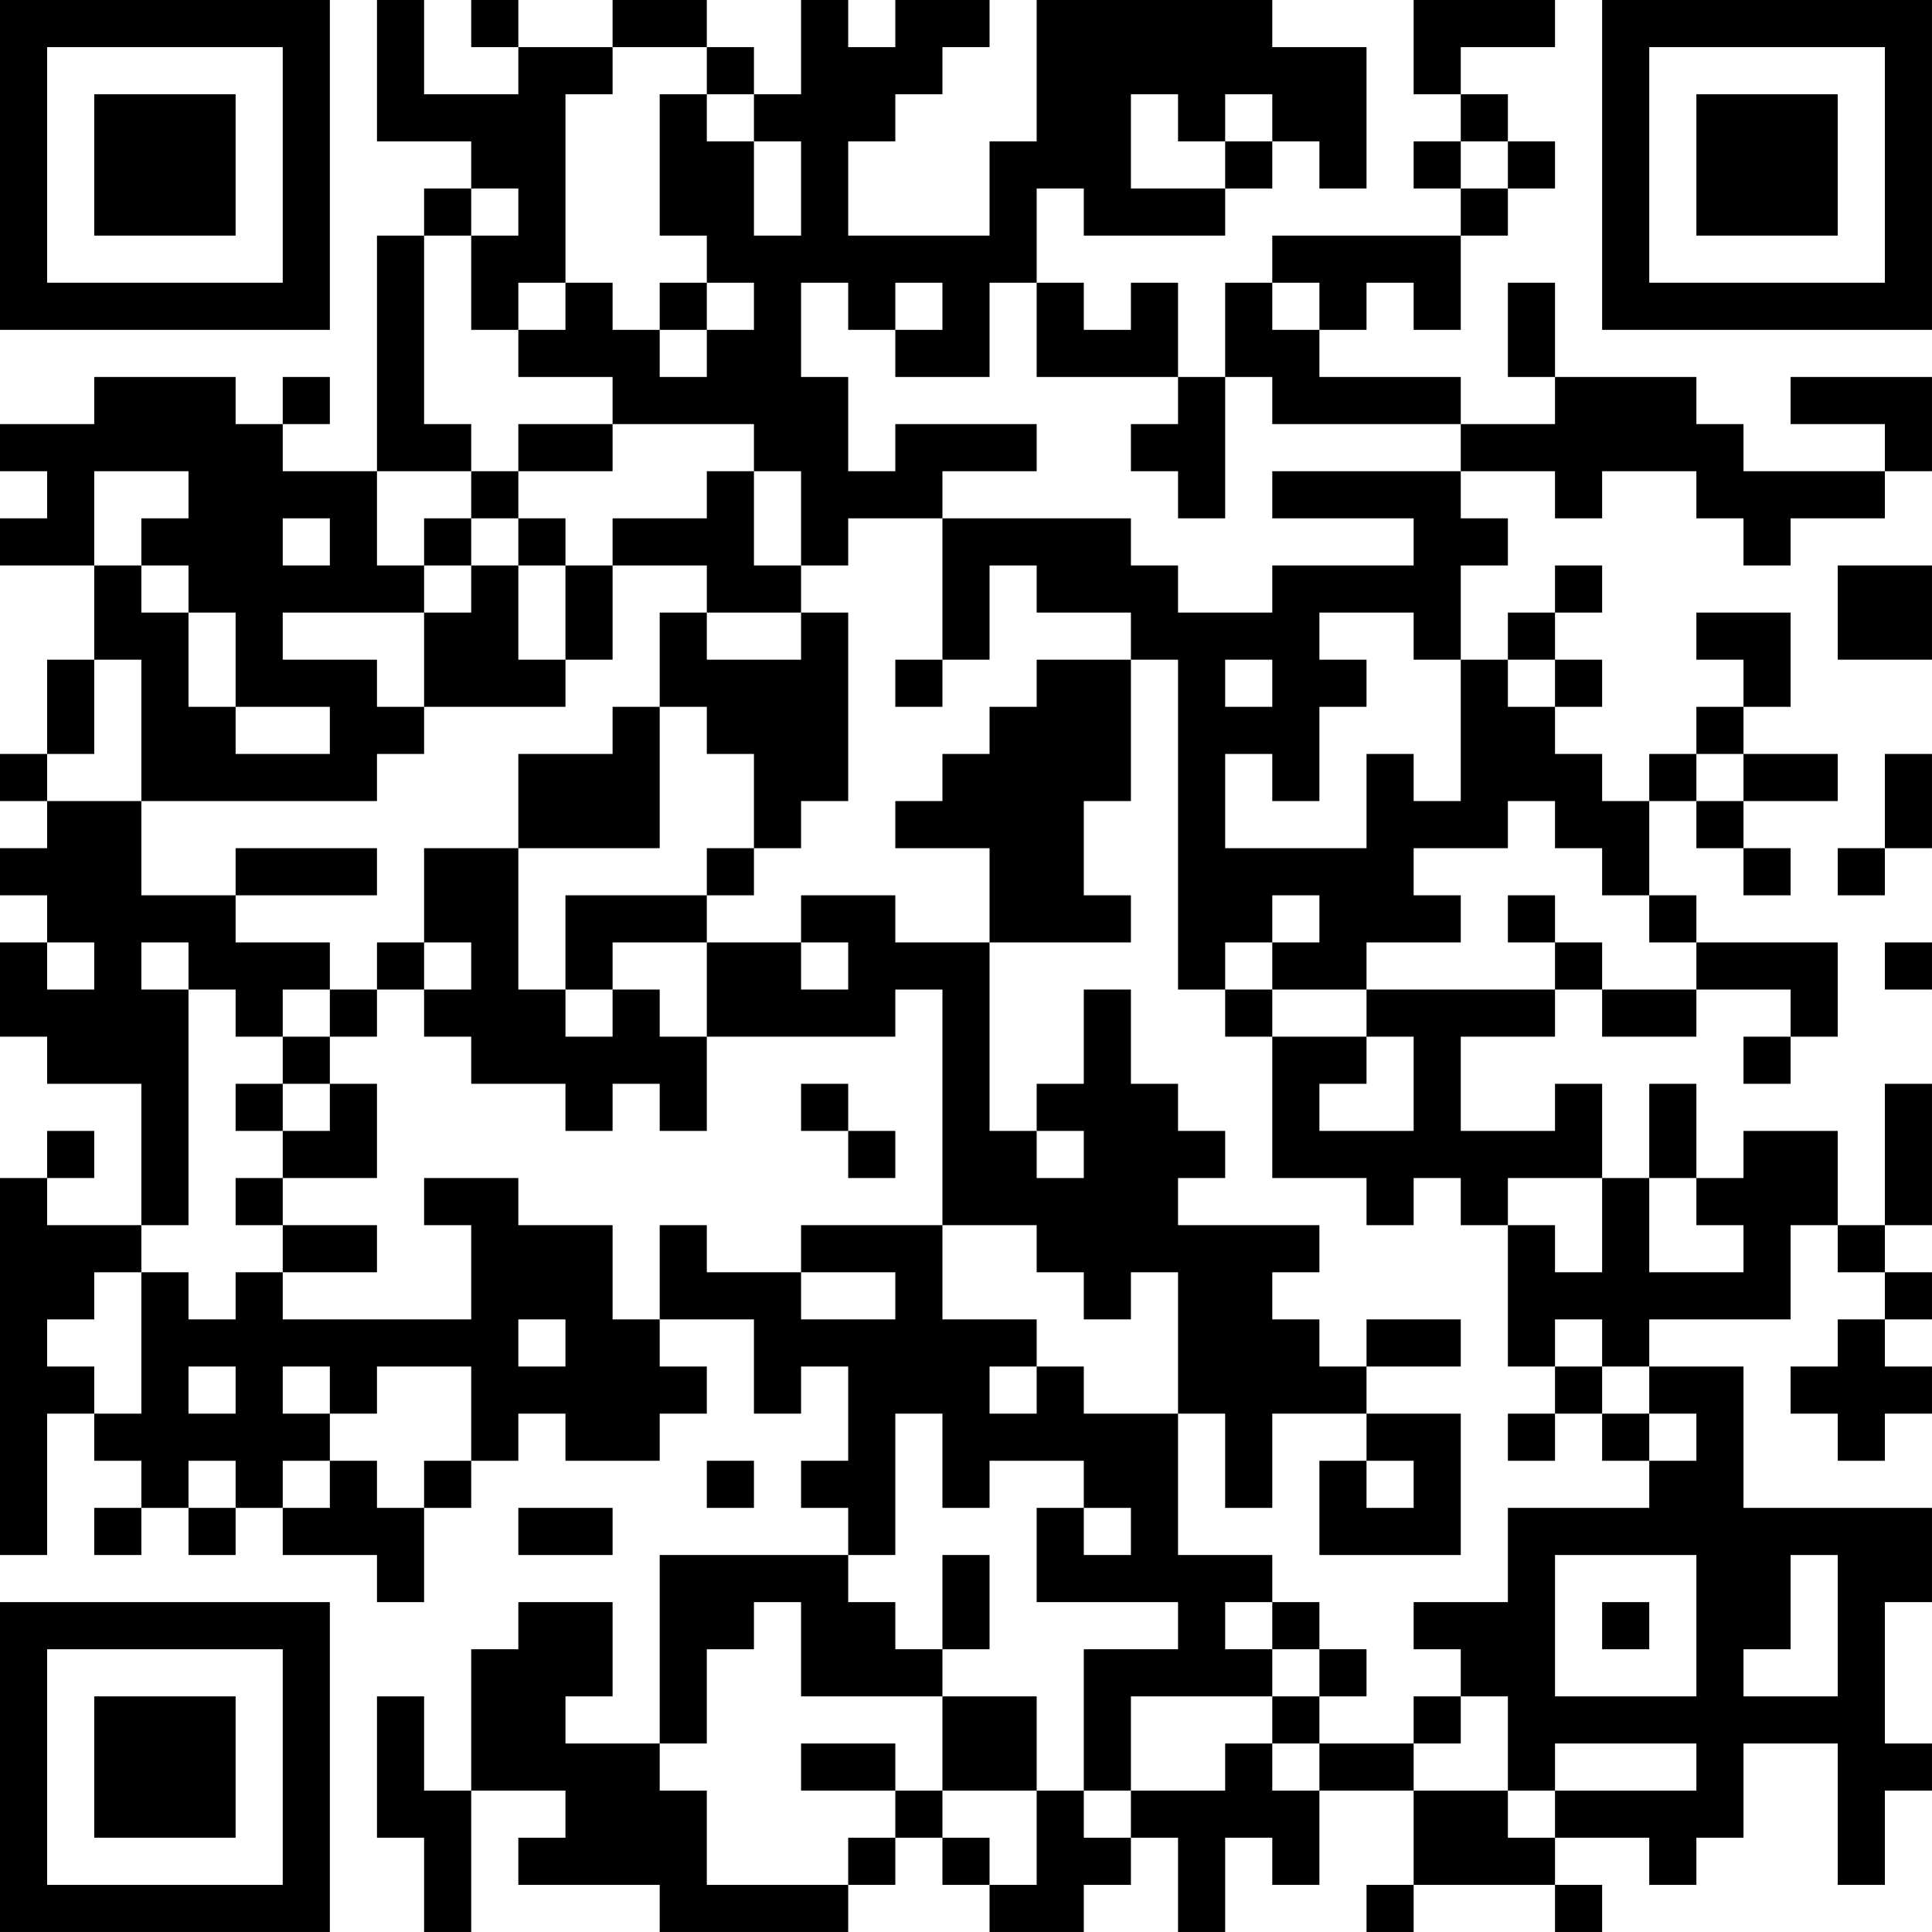 <?xml version="1.0" encoding="UTF-8"?>
<svg xmlns="http://www.w3.org/2000/svg" version="1.1" width="200" height="200" viewBox="0 0 200 200"><rect x="0" y="0" width="200" height="200" fill="#ffffff"/><g transform="scale(4.878)"><g transform="translate(0,0)"><path fill-rule="evenodd" d="M8 0L8 3L10 3L10 4L9 4L9 5L8 5L8 10L6 10L6 9L7 9L7 8L6 8L6 9L5 9L5 8L2 8L2 9L0 9L0 10L1 10L1 11L0 11L0 12L2 12L2 14L1 14L1 16L0 16L0 17L1 17L1 18L0 18L0 19L1 19L1 20L0 20L0 22L1 22L1 23L3 23L3 26L1 26L1 25L2 25L2 24L1 24L1 25L0 25L0 33L1 33L1 30L2 30L2 31L3 31L3 32L2 32L2 33L3 33L3 32L4 32L4 33L5 33L5 32L6 32L6 33L8 33L8 34L9 34L9 32L10 32L10 31L11 31L11 30L12 30L12 31L14 31L14 30L15 30L15 29L14 29L14 28L16 28L16 30L17 30L17 29L18 29L18 31L17 31L17 32L18 32L18 33L14 33L14 37L12 37L12 36L13 36L13 34L11 34L11 35L10 35L10 38L9 38L9 36L8 36L8 39L9 39L9 41L10 41L10 38L12 38L12 39L11 39L11 40L14 40L14 41L18 41L18 40L19 40L19 39L20 39L20 40L21 40L21 41L23 41L23 40L24 40L24 39L25 39L25 41L26 41L26 39L27 39L27 40L28 40L28 38L30 38L30 40L29 40L29 41L30 41L30 40L33 40L33 41L34 41L34 40L33 40L33 39L35 39L35 40L36 40L36 39L37 39L37 37L39 37L39 40L40 40L40 38L41 38L41 37L40 37L40 34L41 34L41 32L37 32L37 29L35 29L35 28L38 28L38 26L39 26L39 27L40 27L40 28L39 28L39 29L38 29L38 30L39 30L39 31L40 31L40 30L41 30L41 29L40 29L40 28L41 28L41 27L40 27L40 26L41 26L41 23L40 23L40 26L39 26L39 24L37 24L37 25L36 25L36 23L35 23L35 25L34 25L34 23L33 23L33 24L31 24L31 22L33 22L33 21L34 21L34 22L36 22L36 21L38 21L38 22L37 22L37 23L38 23L38 22L39 22L39 20L36 20L36 19L35 19L35 17L36 17L36 18L37 18L37 19L38 19L38 18L37 18L37 17L39 17L39 16L37 16L37 15L38 15L38 13L36 13L36 14L37 14L37 15L36 15L36 16L35 16L35 17L34 17L34 16L33 16L33 15L34 15L34 14L33 14L33 13L34 13L34 12L33 12L33 13L32 13L32 14L31 14L31 12L32 12L32 11L31 11L31 10L33 10L33 11L34 11L34 10L36 10L36 11L37 11L37 12L38 12L38 11L40 11L40 10L41 10L41 8L38 8L38 9L40 9L40 10L37 10L37 9L36 9L36 8L33 8L33 6L32 6L32 8L33 8L33 9L31 9L31 8L28 8L28 7L29 7L29 6L30 6L30 7L31 7L31 5L32 5L32 4L33 4L33 3L32 3L32 2L31 2L31 1L33 1L33 0L30 0L30 2L31 2L31 3L30 3L30 4L31 4L31 5L27 5L27 6L26 6L26 8L25 8L25 6L24 6L24 7L23 7L23 6L22 6L22 4L23 4L23 5L26 5L26 4L27 4L27 3L28 3L28 4L29 4L29 1L27 1L27 0L22 0L22 3L21 3L21 5L18 5L18 3L19 3L19 2L20 2L20 1L21 1L21 0L19 0L19 1L18 1L18 0L17 0L17 2L16 2L16 1L15 1L15 0L13 0L13 1L11 1L11 0L10 0L10 1L11 1L11 2L9 2L9 0ZM13 1L13 2L12 2L12 6L11 6L11 7L10 7L10 5L11 5L11 4L10 4L10 5L9 5L9 9L10 9L10 10L8 10L8 12L9 12L9 13L6 13L6 14L8 14L8 15L9 15L9 16L8 16L8 17L3 17L3 14L2 14L2 16L1 16L1 17L3 17L3 19L5 19L5 20L7 20L7 21L6 21L6 22L5 22L5 21L4 21L4 20L3 20L3 21L4 21L4 26L3 26L3 27L2 27L2 28L1 28L1 29L2 29L2 30L3 30L3 27L4 27L4 28L5 28L5 27L6 27L6 28L10 28L10 26L9 26L9 25L11 25L11 26L13 26L13 28L14 28L14 26L15 26L15 27L17 27L17 28L19 28L19 27L17 27L17 26L20 26L20 28L22 28L22 29L21 29L21 30L22 30L22 29L23 29L23 30L25 30L25 33L27 33L27 34L26 34L26 35L27 35L27 36L24 36L24 38L23 38L23 35L25 35L25 34L22 34L22 32L23 32L23 33L24 33L24 32L23 32L23 31L21 31L21 32L20 32L20 30L19 30L19 33L18 33L18 34L19 34L19 35L20 35L20 36L17 36L17 34L16 34L16 35L15 35L15 37L14 37L14 38L15 38L15 40L18 40L18 39L19 39L19 38L20 38L20 39L21 39L21 40L22 40L22 38L23 38L23 39L24 39L24 38L26 38L26 37L27 37L27 38L28 38L28 37L30 37L30 38L32 38L32 39L33 39L33 38L36 38L36 37L33 37L33 38L32 38L32 36L31 36L31 35L30 35L30 34L32 34L32 32L35 32L35 31L36 31L36 30L35 30L35 29L34 29L34 28L33 28L33 29L32 29L32 26L33 26L33 27L34 27L34 25L32 25L32 26L31 26L31 25L30 25L30 26L29 26L29 25L27 25L27 22L29 22L29 23L28 23L28 24L30 24L30 22L29 22L29 21L33 21L33 20L34 20L34 21L36 21L36 20L35 20L35 19L34 19L34 18L33 18L33 17L32 17L32 18L30 18L30 19L31 19L31 20L29 20L29 21L27 21L27 20L28 20L28 19L27 19L27 20L26 20L26 21L25 21L25 14L24 14L24 13L22 13L22 12L21 12L21 14L20 14L20 11L24 11L24 12L25 12L25 13L27 13L27 12L30 12L30 11L27 11L27 10L31 10L31 9L27 9L27 8L26 8L26 11L25 11L25 10L24 10L24 9L25 9L25 8L22 8L22 6L21 6L21 8L19 8L19 7L20 7L20 6L19 6L19 7L18 7L18 6L17 6L17 8L18 8L18 10L19 10L19 9L22 9L22 10L20 10L20 11L18 11L18 12L17 12L17 10L16 10L16 9L13 9L13 8L11 8L11 7L12 7L12 6L13 6L13 7L14 7L14 8L15 8L15 7L16 7L16 6L15 6L15 5L14 5L14 2L15 2L15 3L16 3L16 5L17 5L17 3L16 3L16 2L15 2L15 1ZM24 2L24 4L26 4L26 3L27 3L27 2L26 2L26 3L25 3L25 2ZM31 3L31 4L32 4L32 3ZM14 6L14 7L15 7L15 6ZM27 6L27 7L28 7L28 6ZM11 9L11 10L10 10L10 11L9 11L9 12L10 12L10 13L9 13L9 15L12 15L12 14L13 14L13 12L15 12L15 13L14 13L14 15L13 15L13 16L11 16L11 18L9 18L9 20L8 20L8 21L7 21L7 22L6 22L6 23L5 23L5 24L6 24L6 25L5 25L5 26L6 26L6 27L8 27L8 26L6 26L6 25L8 25L8 23L7 23L7 22L8 22L8 21L9 21L9 22L10 22L10 23L12 23L12 24L13 24L13 23L14 23L14 24L15 24L15 22L19 22L19 21L20 21L20 26L22 26L22 27L23 27L23 28L24 28L24 27L25 27L25 30L26 30L26 32L27 32L27 30L29 30L29 31L28 31L28 33L31 33L31 30L29 30L29 29L31 29L31 28L29 28L29 29L28 29L28 28L27 28L27 27L28 27L28 26L25 26L25 25L26 25L26 24L25 24L25 23L24 23L24 21L23 21L23 23L22 23L22 24L21 24L21 20L24 20L24 19L23 19L23 17L24 17L24 14L22 14L22 15L21 15L21 16L20 16L20 17L19 17L19 18L21 18L21 20L19 20L19 19L17 19L17 20L15 20L15 19L16 19L16 18L17 18L17 17L18 17L18 13L17 13L17 12L16 12L16 10L15 10L15 11L13 11L13 12L12 12L12 11L11 11L11 10L13 10L13 9ZM2 10L2 12L3 12L3 13L4 13L4 15L5 15L5 16L7 16L7 15L5 15L5 13L4 13L4 12L3 12L3 11L4 11L4 10ZM6 11L6 12L7 12L7 11ZM10 11L10 12L11 12L11 14L12 14L12 12L11 12L11 11ZM39 12L39 14L41 14L41 12ZM15 13L15 14L17 14L17 13ZM28 13L28 14L29 14L29 15L28 15L28 17L27 17L27 16L26 16L26 18L29 18L29 16L30 16L30 17L31 17L31 14L30 14L30 13ZM19 14L19 15L20 15L20 14ZM26 14L26 15L27 15L27 14ZM32 14L32 15L33 15L33 14ZM14 15L14 18L11 18L11 21L12 21L12 22L13 22L13 21L14 21L14 22L15 22L15 20L13 20L13 21L12 21L12 19L15 19L15 18L16 18L16 16L15 16L15 15ZM36 16L36 17L37 17L37 16ZM40 16L40 18L39 18L39 19L40 19L40 18L41 18L41 16ZM5 18L5 19L8 19L8 18ZM32 19L32 20L33 20L33 19ZM1 20L1 21L2 21L2 20ZM9 20L9 21L10 21L10 20ZM17 20L17 21L18 21L18 20ZM40 20L40 21L41 21L41 20ZM26 21L26 22L27 22L27 21ZM6 23L6 24L7 24L7 23ZM17 23L17 24L18 24L18 25L19 25L19 24L18 24L18 23ZM22 24L22 25L23 25L23 24ZM35 25L35 27L37 27L37 26L36 26L36 25ZM11 28L11 29L12 29L12 28ZM4 29L4 30L5 30L5 29ZM6 29L6 30L7 30L7 31L6 31L6 32L7 32L7 31L8 31L8 32L9 32L9 31L10 31L10 29L8 29L8 30L7 30L7 29ZM33 29L33 30L32 30L32 31L33 31L33 30L34 30L34 31L35 31L35 30L34 30L34 29ZM4 31L4 32L5 32L5 31ZM15 31L15 32L16 32L16 31ZM29 31L29 32L30 32L30 31ZM11 32L11 33L13 33L13 32ZM20 33L20 35L21 35L21 33ZM33 33L33 36L36 36L36 33ZM38 33L38 35L37 35L37 36L39 36L39 33ZM27 34L27 35L28 35L28 36L27 36L27 37L28 37L28 36L29 36L29 35L28 35L28 34ZM34 34L34 35L35 35L35 34ZM20 36L20 38L22 38L22 36ZM30 36L30 37L31 37L31 36ZM17 37L17 38L19 38L19 37ZM0 0L0 7L7 7L7 0ZM1 1L1 6L6 6L6 1ZM2 2L2 5L5 5L5 2ZM34 0L34 7L41 7L41 0ZM35 1L35 6L40 6L40 1ZM36 2L36 5L39 5L39 2ZM0 34L0 41L7 41L7 34ZM1 35L1 40L6 40L6 35ZM2 36L2 39L5 39L5 36Z" fill="#000000"/></g></g></svg>
